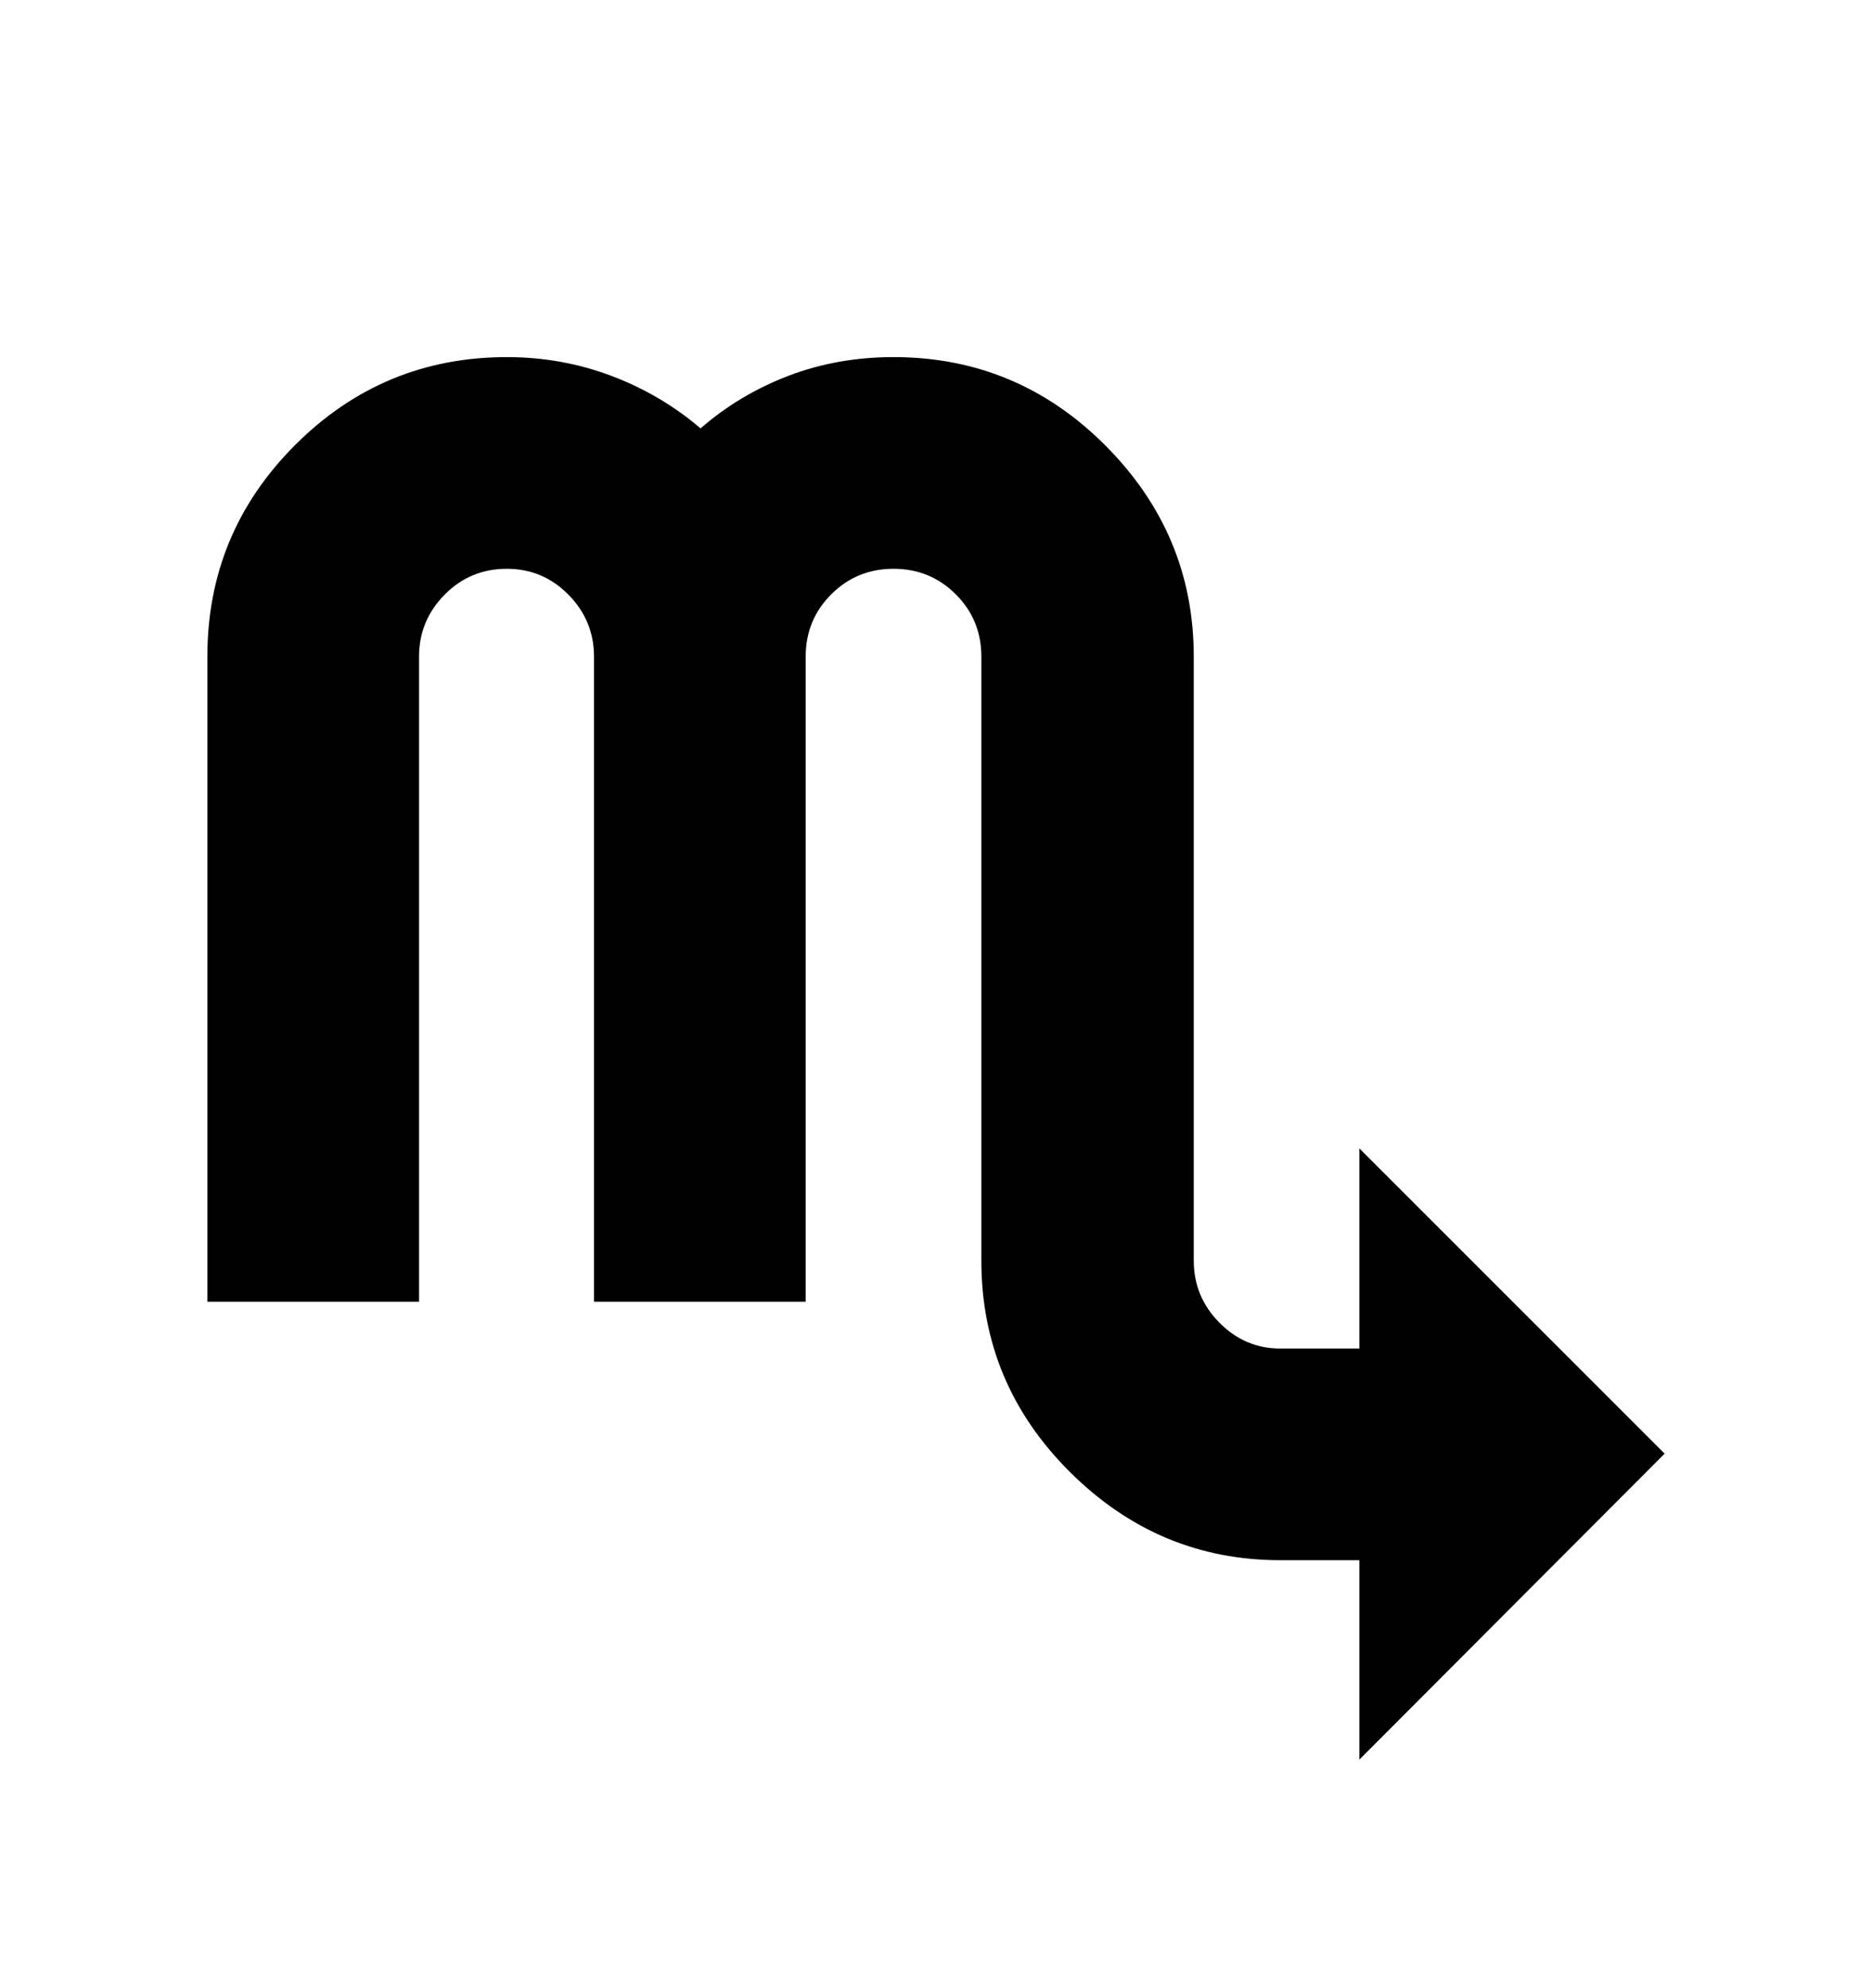 <svg viewBox="0 0 2600 2760.837" xmlns="http://www.w3.org/2000/svg"><path d="M1888 2444v-277h-110q-169 0-292-122.5T1363 1751V912q0-51-35.5-86.5T1241 790t-86.5 35.5T1119 912v896H825V912q0-50-35.5-86T704 790q-51 0-86.5 36T582 912v896H288V912q0-172 122-294t294-122q76 0 145 26t124 73q54-47 122-73t146-26q172 0 294.5 123T1658 912v839q0 50 35.5 86t84.5 36h110v-278l424 424z"/></svg>